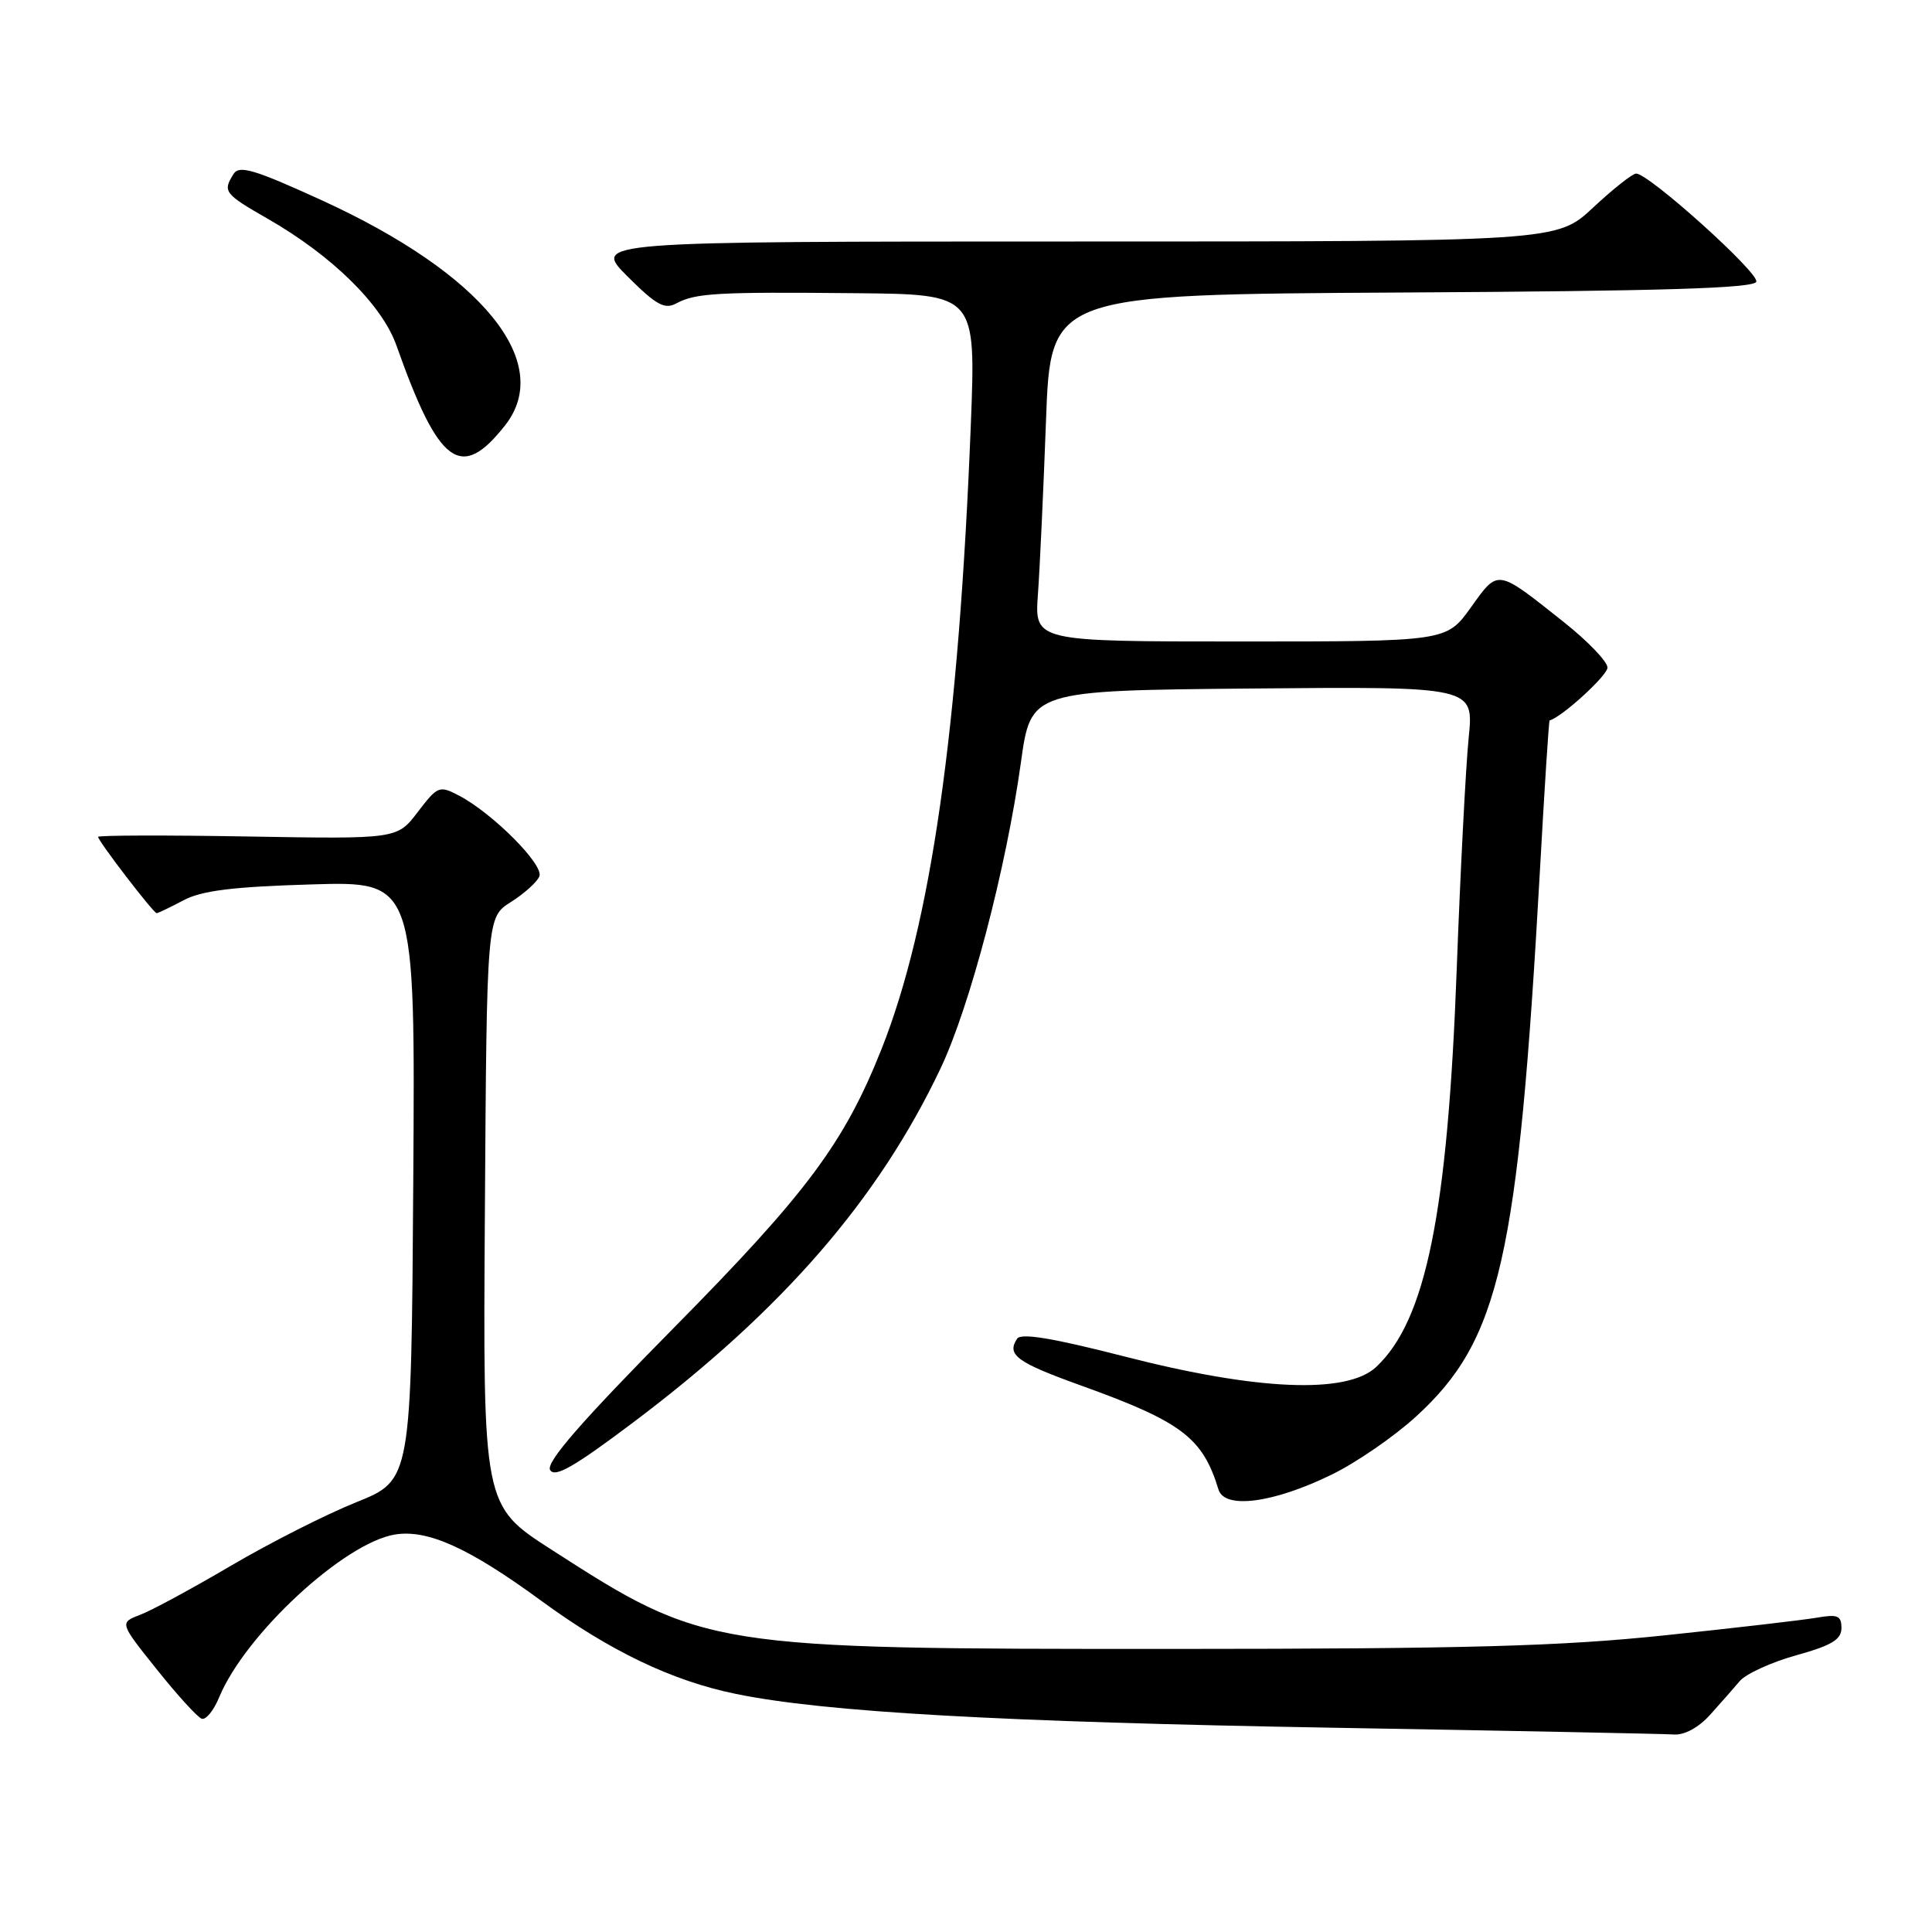 <?xml version="1.0" encoding="UTF-8" standalone="no"?>
<!DOCTYPE svg PUBLIC "-//W3C//DTD SVG 1.1//EN" "http://www.w3.org/Graphics/SVG/1.1/DTD/svg11.dtd" >
<svg xmlns="http://www.w3.org/2000/svg" xmlns:xlink="http://www.w3.org/1999/xlink" version="1.1" viewBox="0 0 256 256">
 <g >
 <path fill="currentColor"
d=" M 226.57 227.25 C 227.93 225.74 229.71 223.72 230.52 222.76 C 231.33 221.80 234.69 220.26 237.99 219.34 C 242.71 218.03 244.00 217.25 244.00 215.72 C 244.00 214.08 243.50 213.87 240.75 214.35 C 238.96 214.66 229.85 215.72 220.50 216.70 C 206.71 218.14 194.45 218.48 155.50 218.49 C 93.91 218.50 93.39 218.42 73.06 205.33 C 63.99 199.50 63.99 199.50 64.25 160.52 C 64.50 121.54 64.50 121.54 67.70 119.52 C 69.46 118.41 71.16 116.88 71.47 116.12 C 72.10 114.60 65.25 107.73 60.80 105.41 C 58.21 104.06 57.99 104.15 55.36 107.59 C 52.63 111.18 52.63 111.18 32.81 110.84 C 21.92 110.65 13.00 110.68 13.00 110.89 C 13.00 111.44 20.33 121.00 20.76 121.00 C 20.94 121.00 22.54 120.23 24.30 119.30 C 26.72 118.01 30.84 117.50 41.26 117.19 C 55.02 116.77 55.02 116.77 54.76 156.45 C 54.50 196.12 54.50 196.12 47.22 199.05 C 43.22 200.65 35.75 204.44 30.63 207.45 C 25.51 210.46 20.09 213.40 18.57 213.97 C 15.83 215.02 15.83 215.02 20.78 221.21 C 23.50 224.62 26.18 227.56 26.73 227.74 C 27.28 227.93 28.32 226.65 29.04 224.90 C 32.50 216.55 45.60 204.43 52.34 203.33 C 56.68 202.63 62.16 205.11 71.73 212.12 C 80.81 218.77 89.05 222.72 97.50 224.45 C 109.22 226.86 132.45 228.17 177.00 228.94 C 200.38 229.34 220.53 229.74 221.80 229.83 C 223.18 229.93 225.07 228.91 226.57 227.25 Z  M 176.44 195.40 C 179.71 193.81 184.75 190.34 187.64 187.69 C 198.72 177.57 201.16 166.84 204.04 115.50 C 204.65 104.51 205.23 95.49 205.33 95.46 C 206.94 95.04 213.00 89.51 213.00 88.46 C 213.00 87.67 210.41 84.97 207.25 82.46 C 198.25 75.31 198.58 75.36 194.89 80.50 C 191.66 85.00 191.66 85.00 164.37 85.00 C 137.08 85.00 137.08 85.00 137.53 78.75 C 137.78 75.31 138.26 64.97 138.60 55.76 C 139.21 39.02 139.21 39.02 185.77 38.76 C 220.27 38.57 232.43 38.20 232.72 37.33 C 233.11 36.16 218.49 23.00 216.80 23.00 C 216.31 23.00 213.75 25.03 211.10 27.50 C 206.29 32.00 206.29 32.00 142.41 32.00 C 78.53 32.00 78.53 32.00 83.13 36.61 C 86.95 40.42 88.06 41.04 89.62 40.20 C 92.18 38.83 94.96 38.67 113.41 38.85 C 129.31 39.00 129.31 39.00 128.64 56.25 C 127.04 96.72 123.36 122.50 116.81 139.00 C 111.86 151.45 106.94 158.06 89.30 175.93 C 77.01 188.38 72.33 193.76 72.89 194.77 C 73.50 195.85 76.05 194.39 83.98 188.42 C 103.71 173.55 116.36 158.97 124.63 141.57 C 128.52 133.36 133.32 115.10 135.28 101.00 C 136.60 91.50 136.60 91.50 165.95 91.23 C 195.29 90.97 195.29 90.97 194.61 97.73 C 194.23 101.46 193.51 115.30 193.02 128.50 C 191.82 160.74 188.94 174.97 182.35 181.13 C 178.48 184.76 166.60 184.27 149.00 179.74 C 139.49 177.30 135.28 176.60 134.77 177.39 C 133.36 179.52 134.72 180.52 143.16 183.56 C 156.59 188.39 159.36 190.49 161.46 197.38 C 162.27 200.02 168.75 199.16 176.44 195.40 Z  M 66.92 56.37 C 73.49 48.03 63.92 36.27 42.64 26.54 C 33.70 22.45 31.70 21.86 30.95 23.05 C 29.48 25.37 29.72 25.69 35.43 28.96 C 44.00 33.87 50.61 40.36 52.53 45.78 C 58.15 61.65 61.07 63.81 66.92 56.37 Z "/>
</g>
</svg>